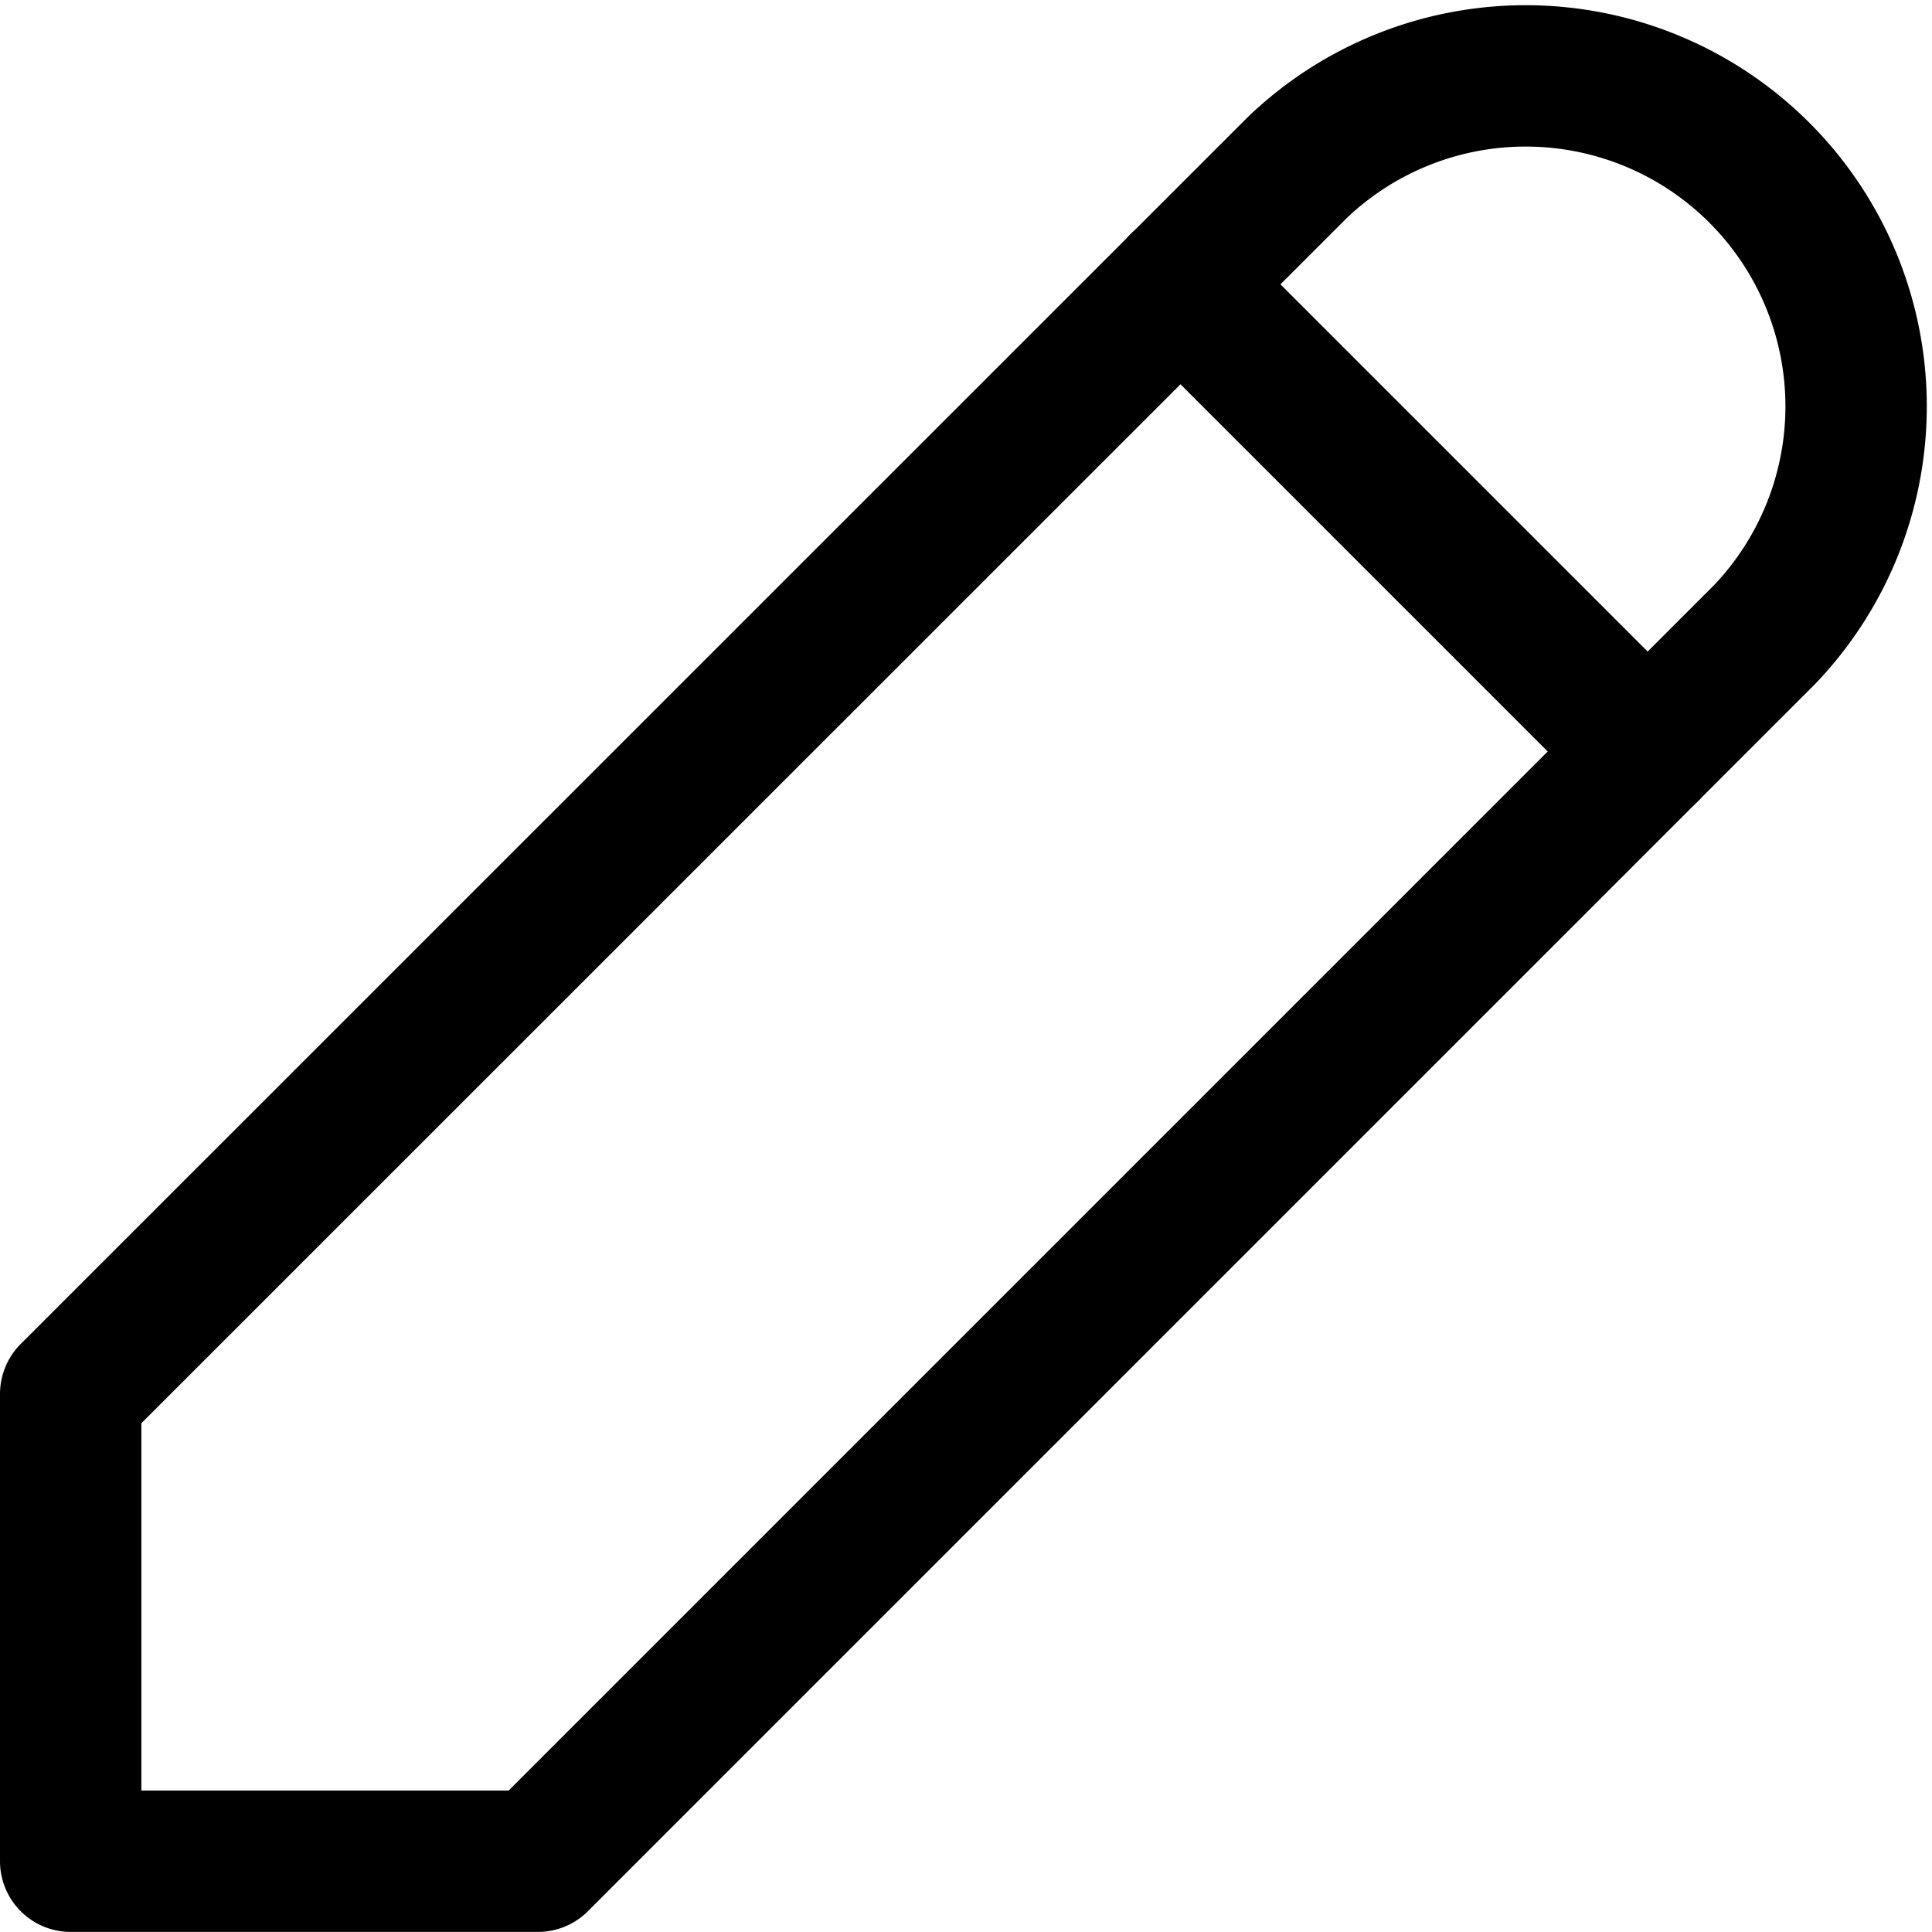 <svg xmlns="http://www.w3.org/2000/svg" width="20.5" height="20.5" viewBox="0 0 20.5 20.5">
  <g id="Group_152" data-name="Group 152" transform="translate(-3.25 -3.922)">
    <path id="Path_112" data-name="Path 112" d="M4,23.671H8.958L21.973,10.656A3.506,3.506,0,0,0,17.015,5.7L4,18.713v4.958" transform="translate(0 0)" fill="none" stroke="#000" stroke-linecap="round" stroke-linejoin="round" stroke-width="1.5"/>
    <line id="Line_24" data-name="Line 24" x2="4.958" y2="4.958" transform="translate(15.775 6.938)" fill="none" stroke="#000" stroke-linecap="round" stroke-linejoin="round" stroke-width="1.5"/>
  </g>
</svg>
